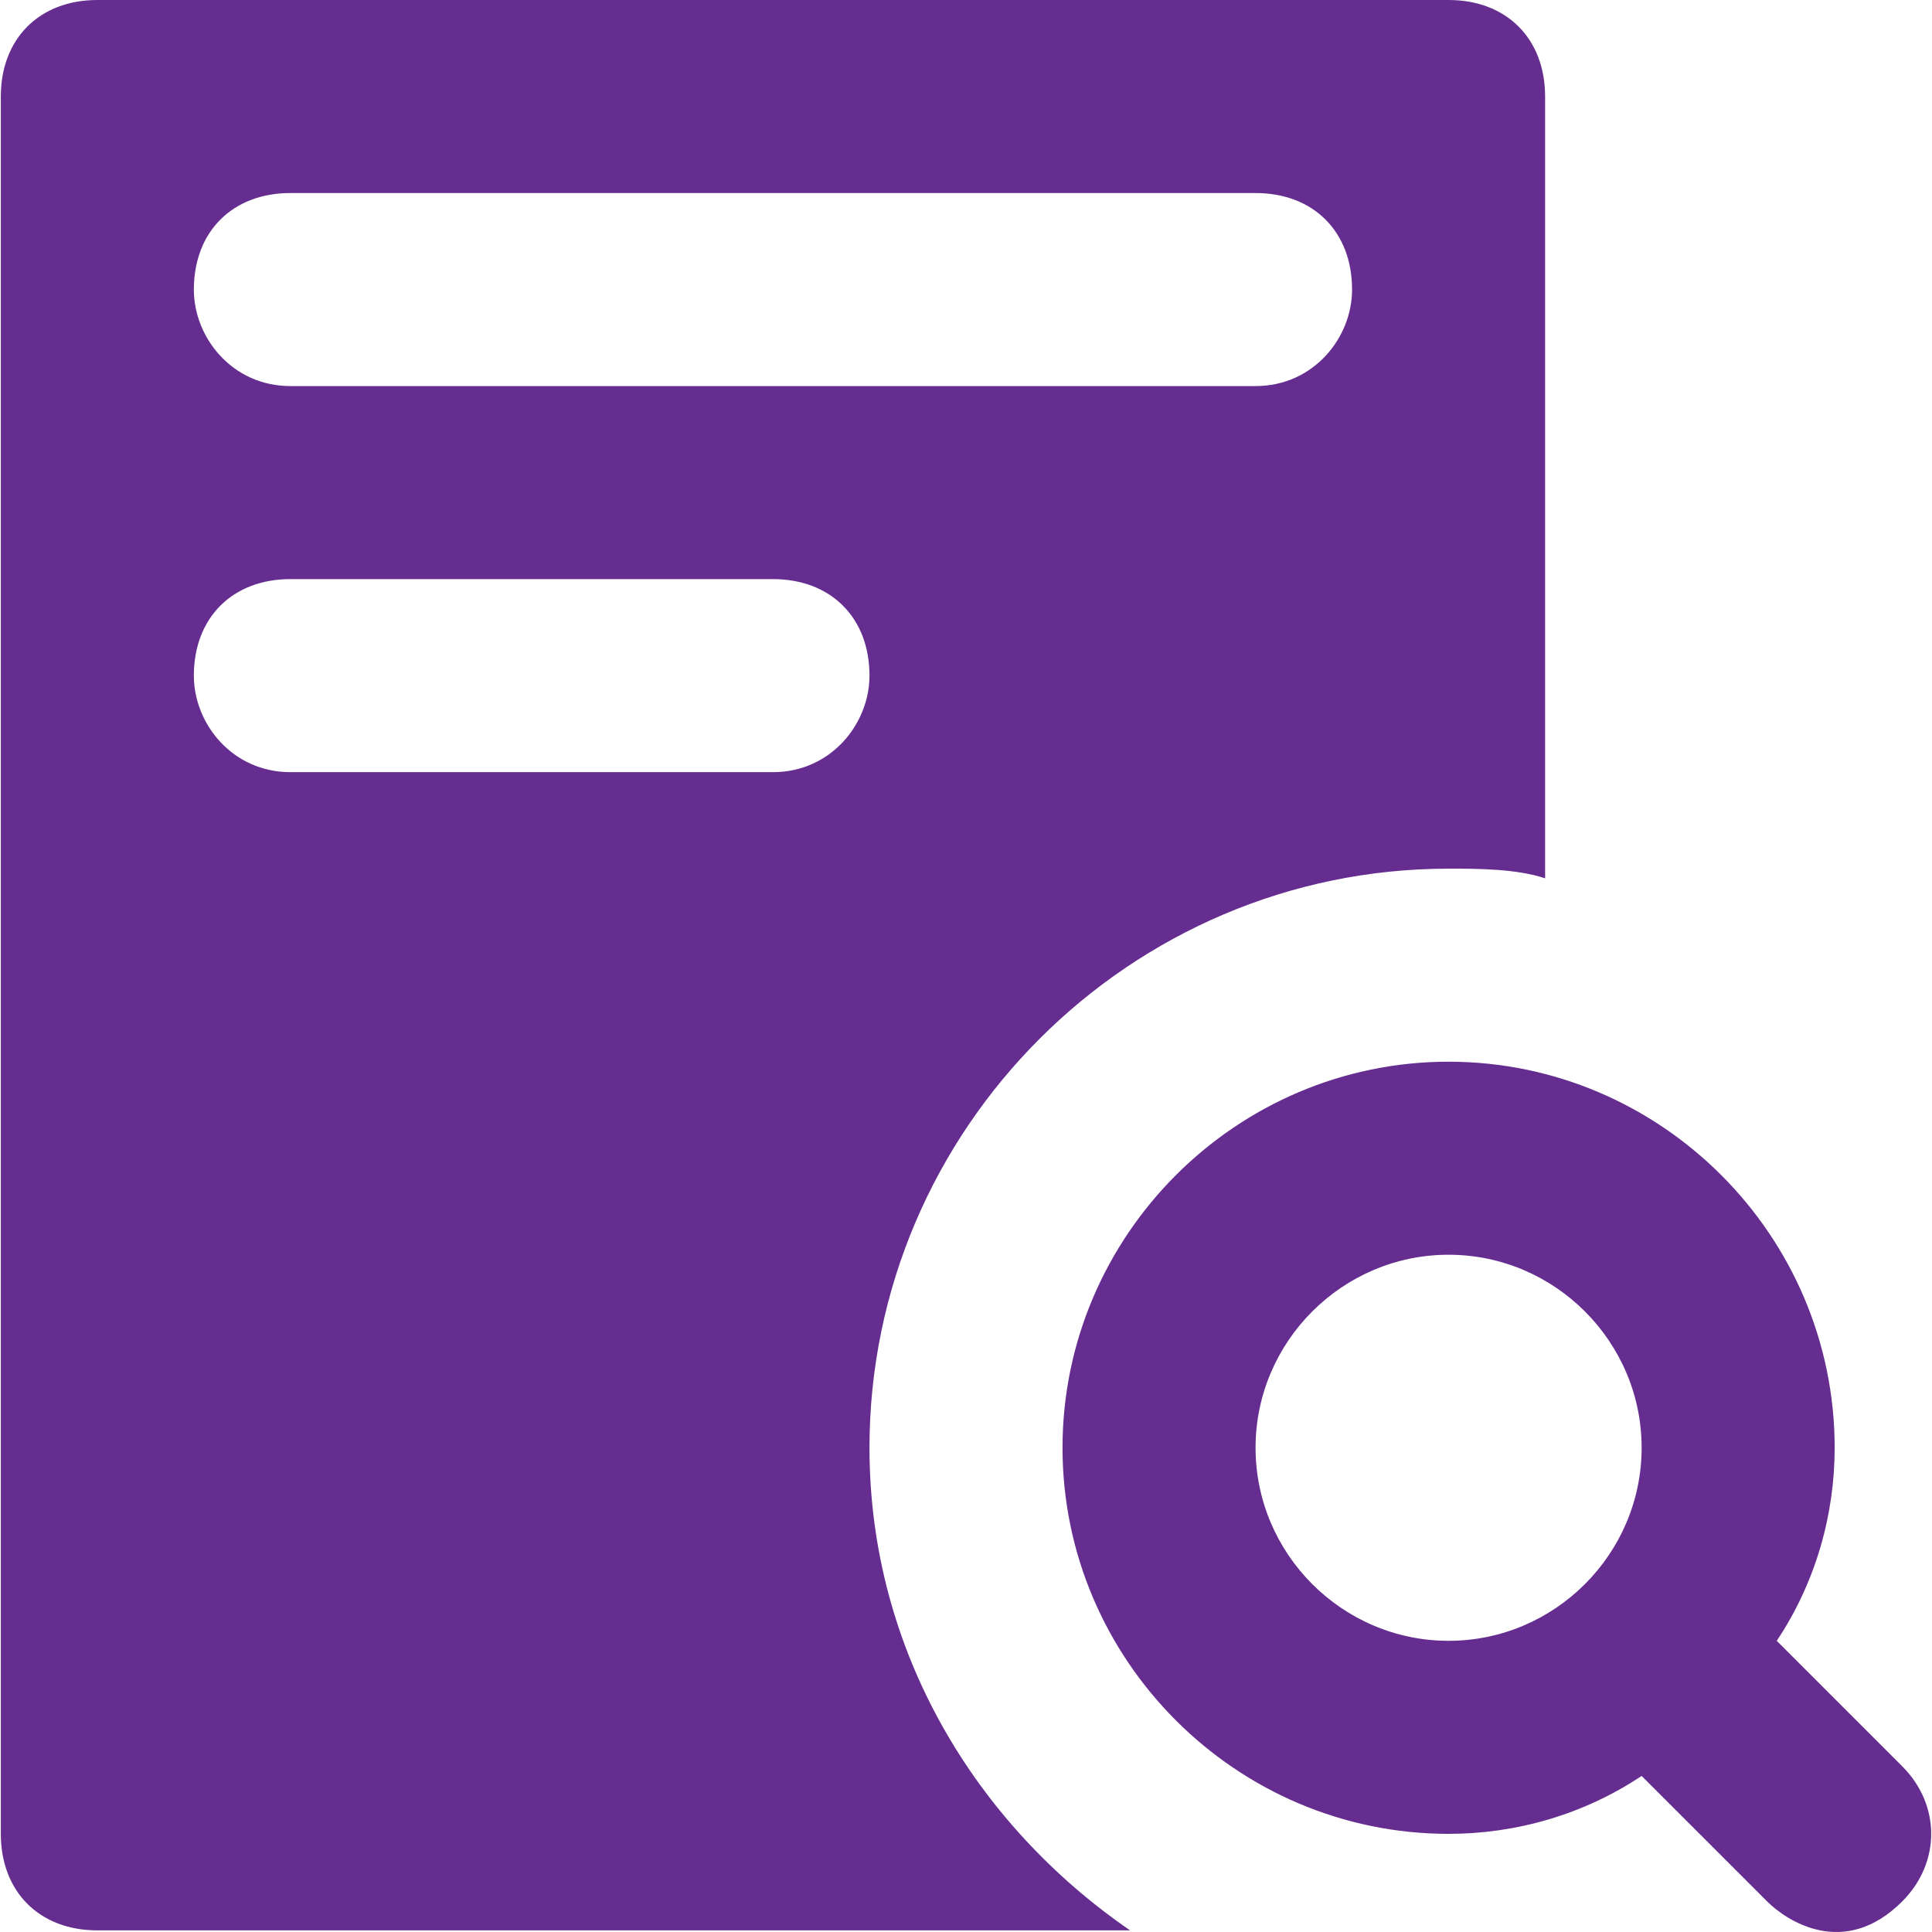 <?xml version="1.0"?>
<svg xmlns="http://www.w3.org/2000/svg" xmlns:xlink="http://www.w3.org/1999/xlink" version="1.1" id="Capa_1" x="0px" y="0px" viewBox="0 0 512.432 512.432" style="enable-background:new 0 0 512.432 512.432;" xml:space="preserve" width="512px" height="512px"><g><g>
	<g>
		<path d="M504.536,468.48l-33.28-33.28c10.24-15.36,15.36-33.28,15.36-51.2c0-56.32-46.08-102.4-102.4-102.4    s-102.4,46.08-102.4,102.4s46.08,102.4,102.4,102.4c17.92,0,35.84-5.12,51.2-15.36l33.28,33.28c5.12,5.12,20.48,15.36,35.84,0    C514.776,494.08,514.776,478.72,504.536,468.48z M384.216,435.2c-28.16,0-51.2-23.04-51.2-51.2s23.04-51.2,51.2-51.2    s51.2,23.04,51.2,51.2S412.376,435.2,384.216,435.2z" data-original="#000000" class="active-path" data-old_color="#662d91" fill="#662d91"/>
	</g>
</g><g>
	<g>
		<path d="M384.216,0h-358.4c-15.36,0-25.6,10.24-25.6,25.6v460.8c0,15.36,10.24,25.6,25.6,25.6h273.92    c-40.96-28.16-69.12-74.24-69.12-128c0-84.48,69.12-153.6,153.6-153.6c7.68,0,17.92,0,25.6,2.56V25.6    C409.816,10.24,399.576,0,384.216,0z M205.016,204.8h-128c-15.36,0-25.6-12.8-25.6-25.6c0-15.36,10.24-25.6,25.6-25.6h128    c15.36,0,25.6,10.24,25.6,25.6C230.616,192,220.376,204.8,205.016,204.8z M333.016,102.4h-256c-15.36,0-25.6-12.8-25.6-25.6    c0-15.36,10.24-25.6,25.6-25.6h256c15.36,0,25.6,10.24,25.6,25.6C358.616,89.6,348.376,102.4,333.016,102.4z" data-original="#000000" class="active-path" data-old_color="#662d91" fill="#662d91"/>
	</g>
</g></g> </svg>
